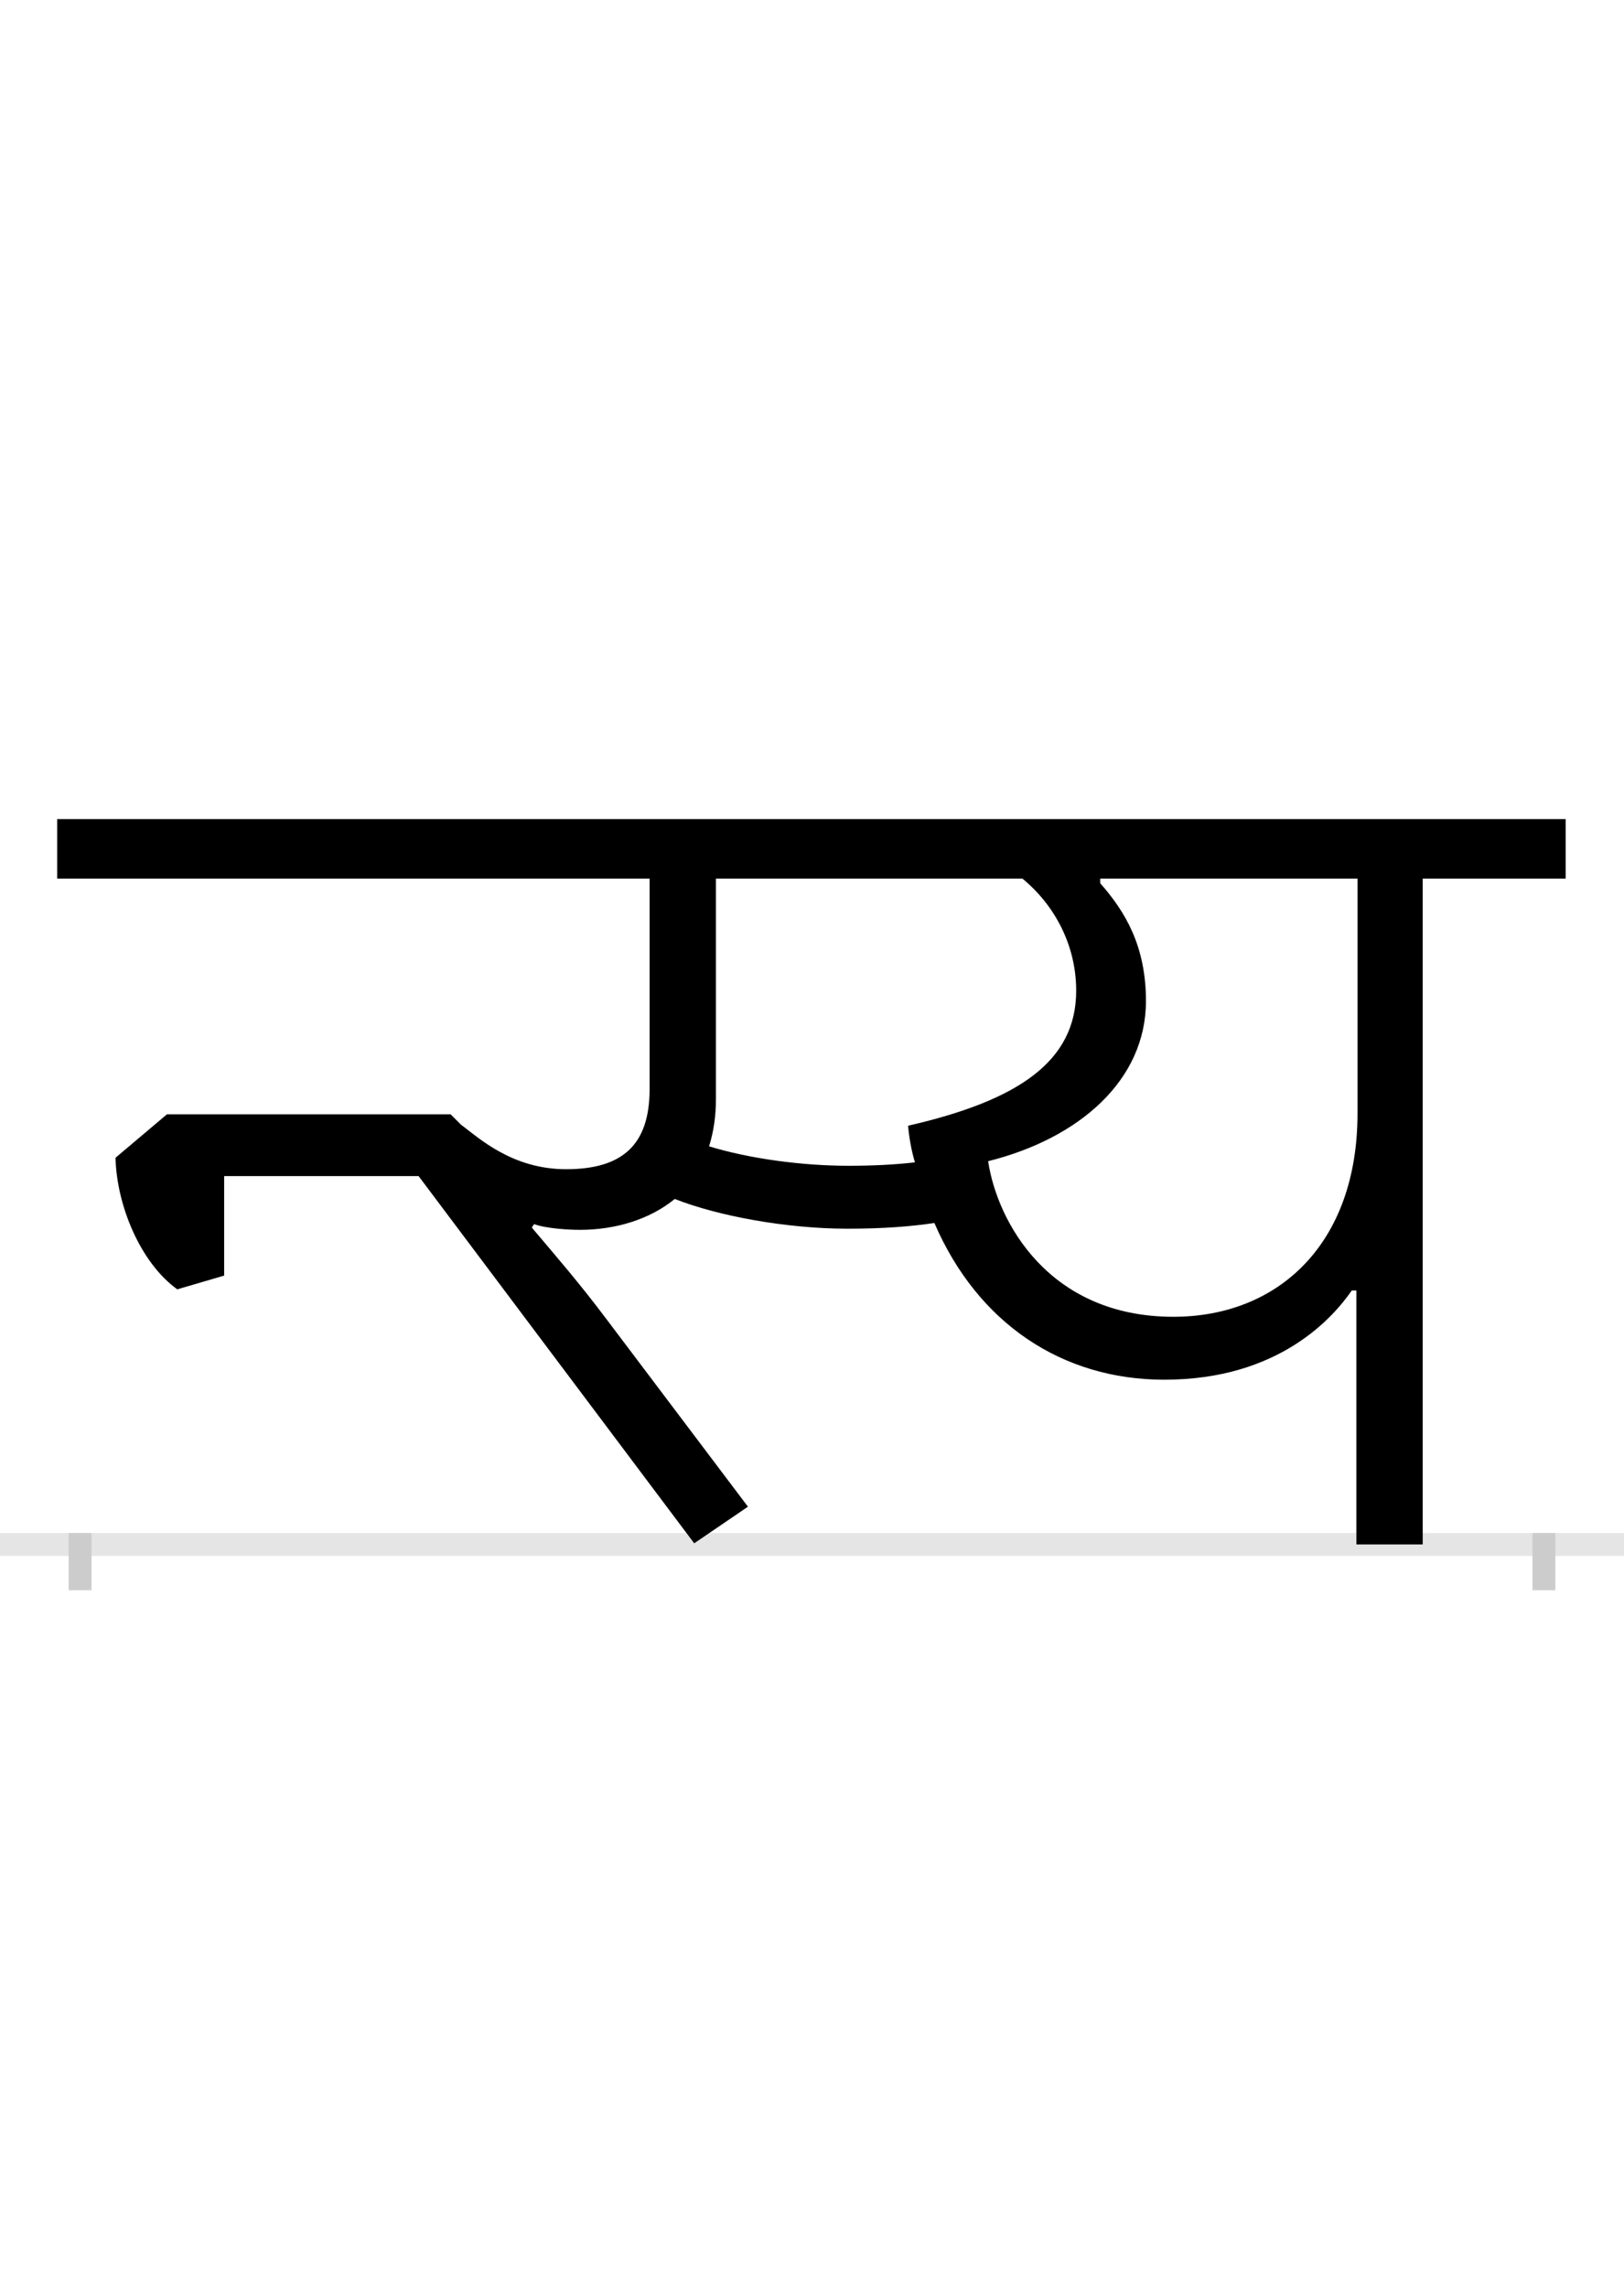 <?xml version="1.0" encoding="UTF-8"?>
<svg height="200.0" version="1.1" width="142.0" xmlns="http://www.w3.org/2000/svg" xmlns:xlink="http://www.w3.org/1999/xlink">
 <rect width="100%" height="100%" fill="#808080" stroke="none"/>
 <path d="M0,0 l142,0 l0,200 l-142,0 Z M0,0" fill="rgb(255,255,255)" transform="matrix(1,0,0,-1,0.0,200.0)"/>
 <path d="M0,0 l142,0" fill="none" stroke="rgb(229,229,229)" stroke-width="2" transform="matrix(1,0,0,-1,0.0,135.0)"/>
 <path d="M0,1 l0,-5" fill="none" stroke="rgb(204,204,204)" stroke-width="2" transform="matrix(1,0,0,-1,7.0,135.0)"/>
 <path d="M0,1 l0,-5" fill="none" stroke="rgb(204,204,204)" stroke-width="2" transform="matrix(1,0,0,-1,135.0,135.0)"/>
 <path d="M672,331 c-40,0,-86,6,-122,17 c4,13,6,26,6,42 l0,192 l268,0 c28,-23,47,-58,47,-98 c0,-62,-51,-96,-147,-118 c1,-11,3,-22,6,-32 c-17,-2,-37,-3,-58,-3 Z M1112,222 l4,0 l0,-222 l58,0 l0,582 l125,0 l0,52 l-1319,0 l0,-52 l518,0 l0,-184 c0,-49,-24,-70,-73,-70 c-47,0,-76,27,-92,39 l-9,9 l-248,0 l-45,-38 c1,-42,22,-92,54,-115 l41,12 l0,87 l170,0 l241,-321 l47,32 l-123,163 c-24,32,-44,55,-66,81 l2,3 c11,-4,31,-5,40,-5 c31,0,61,9,83,27 c38,-15,98,-26,151,-26 c32,0,56,2,76,5 c38,-88,112,-137,201,-137 c101,0,148,55,164,78 Z M794,335 c80,20,138,71,138,140 c0,48,-18,78,-40,103 l0,4 l225,0 l0,-205 c0,-115,-70,-178,-161,-178 c-109,0,-154,83,-162,136 Z M794,335" fill="rgb(0,0,0)" transform="matrix(0.1,0.0,0.0,-0.1,7.0,135.0)"/>
</svg>
